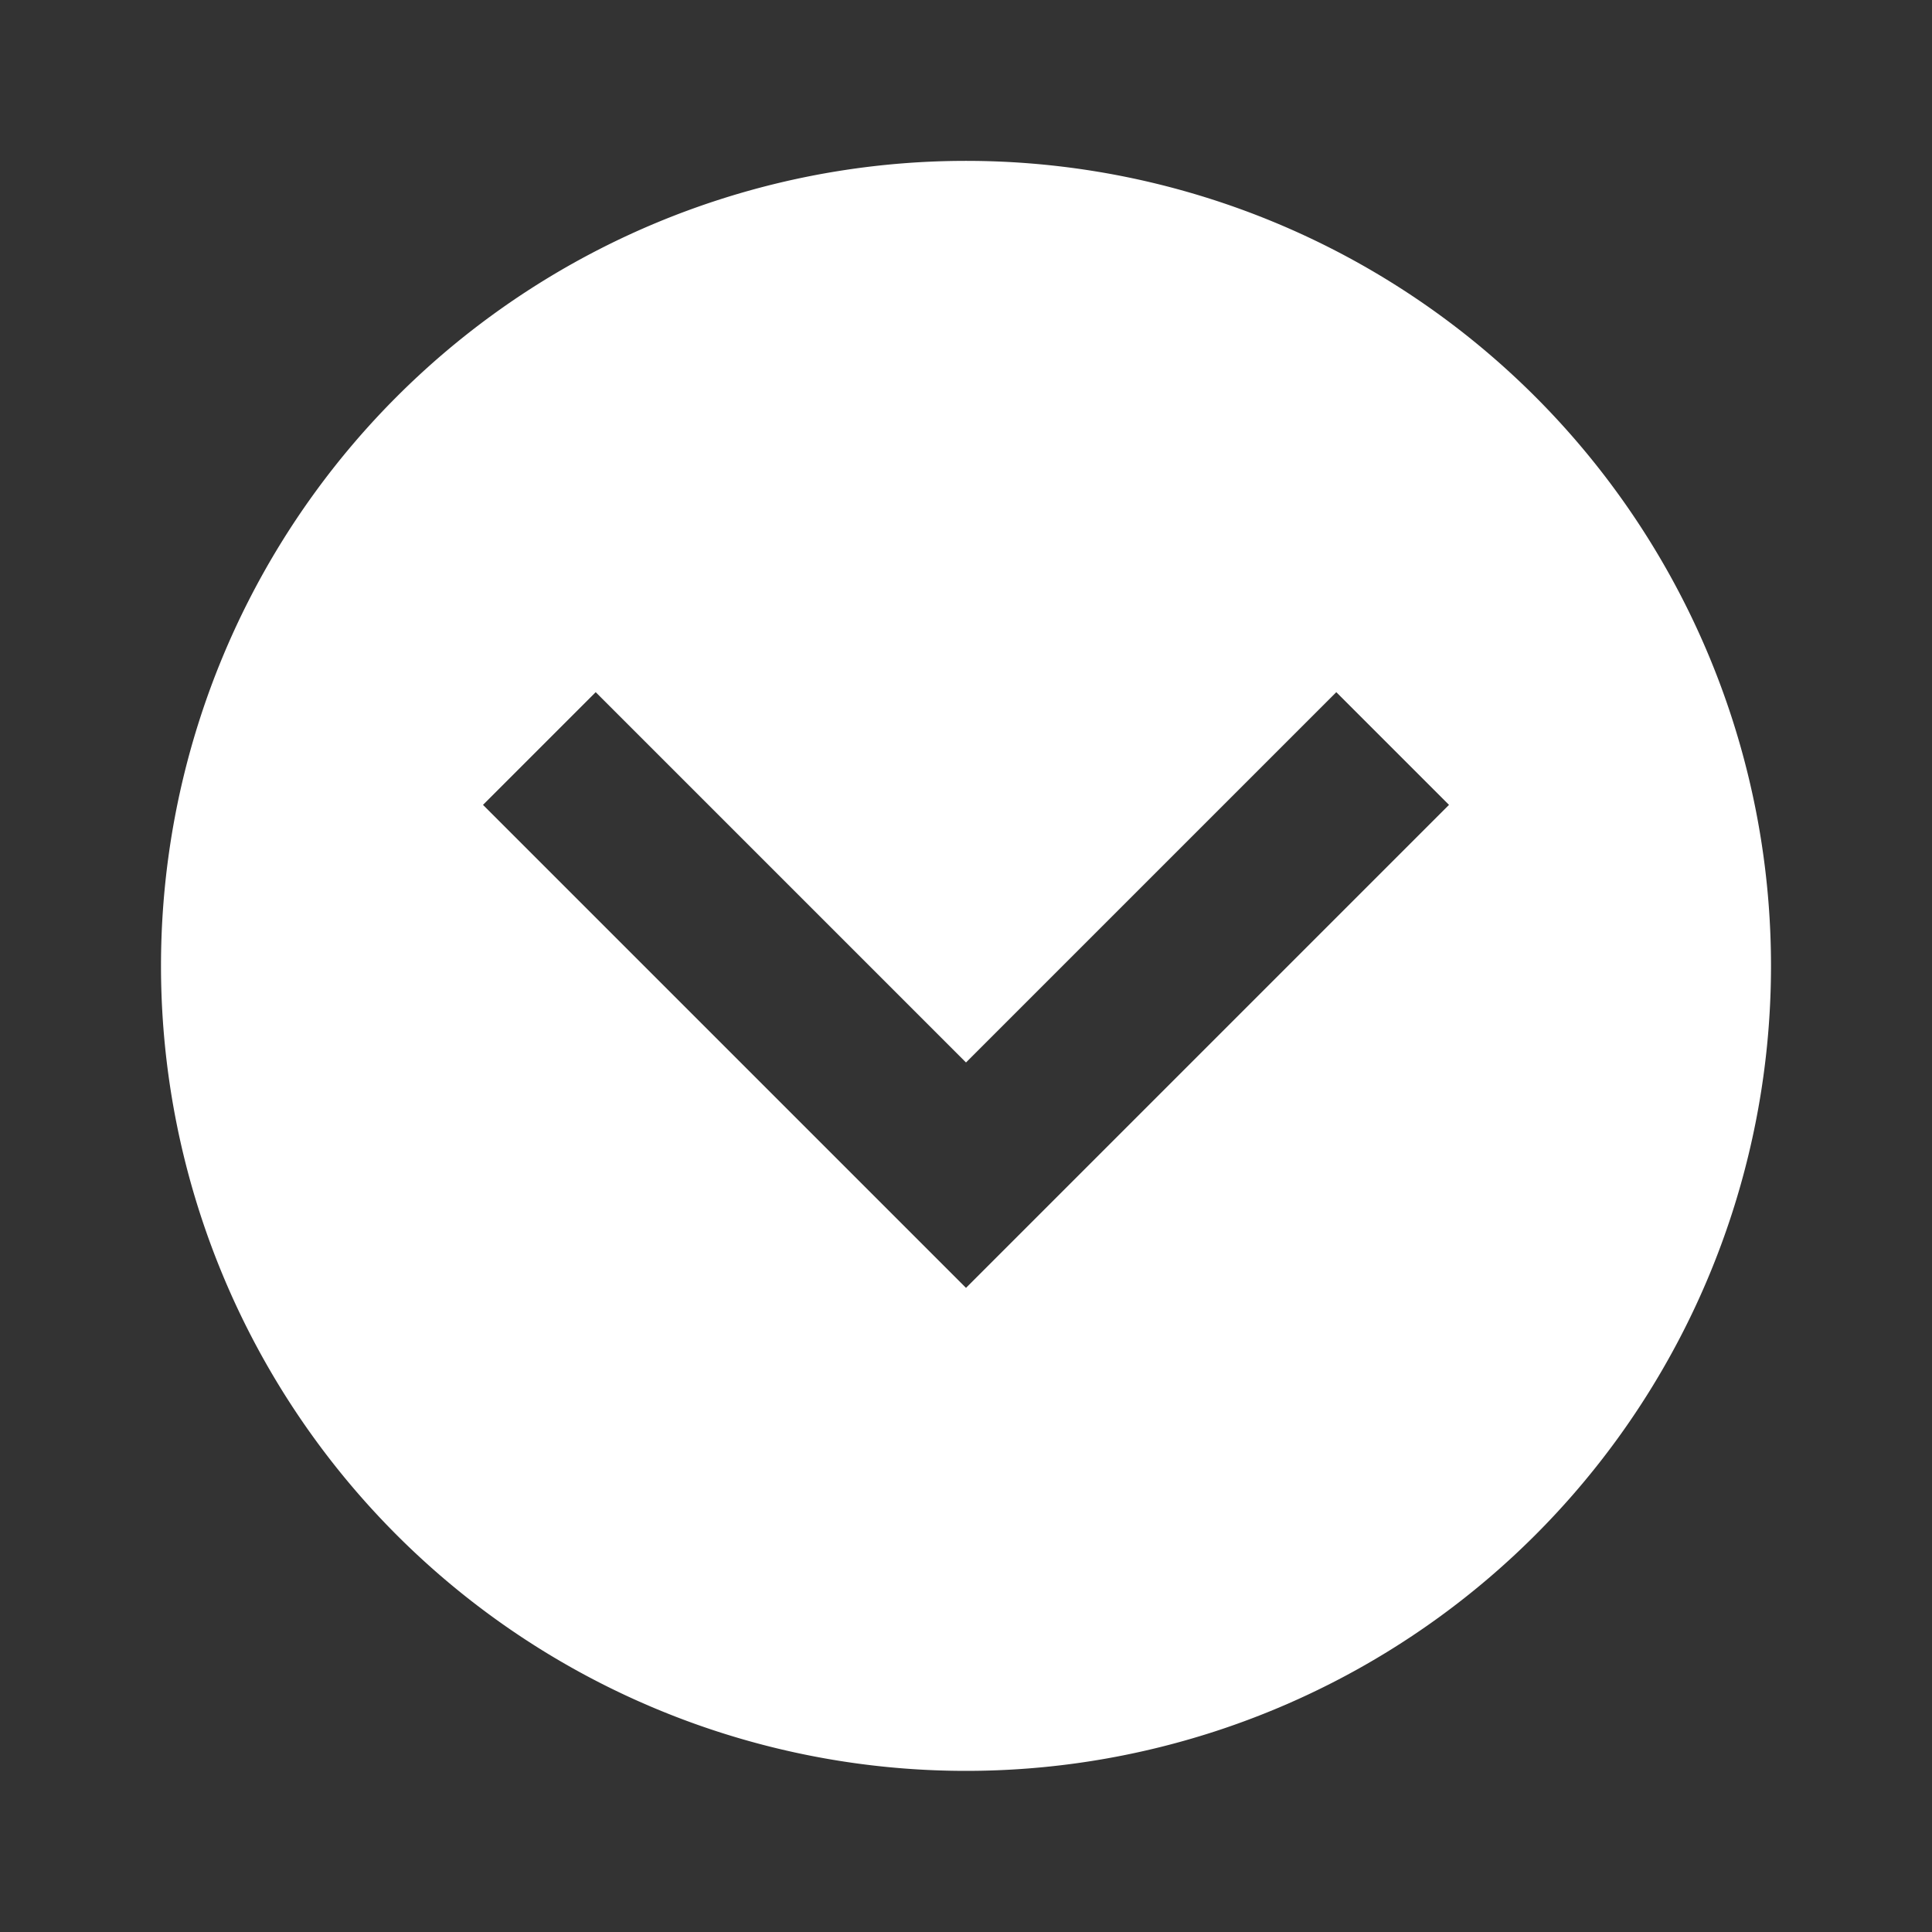 <svg width="30" height="30" fill="none" xmlns="http://www.w3.org/2000/svg"><rect width="100%" height="100%" fill="#333333" stroke="none"/><path d="M27.5 14.998a12.5 12.5 0 11-25 0 12.5 12.5 0 0125 0zm-20-2.5l7.5 7.5 7.5-7.5-1.75-1.75-5.75 5.75-5.75-5.75-1.75 1.75z" fill="#fff"/></svg>